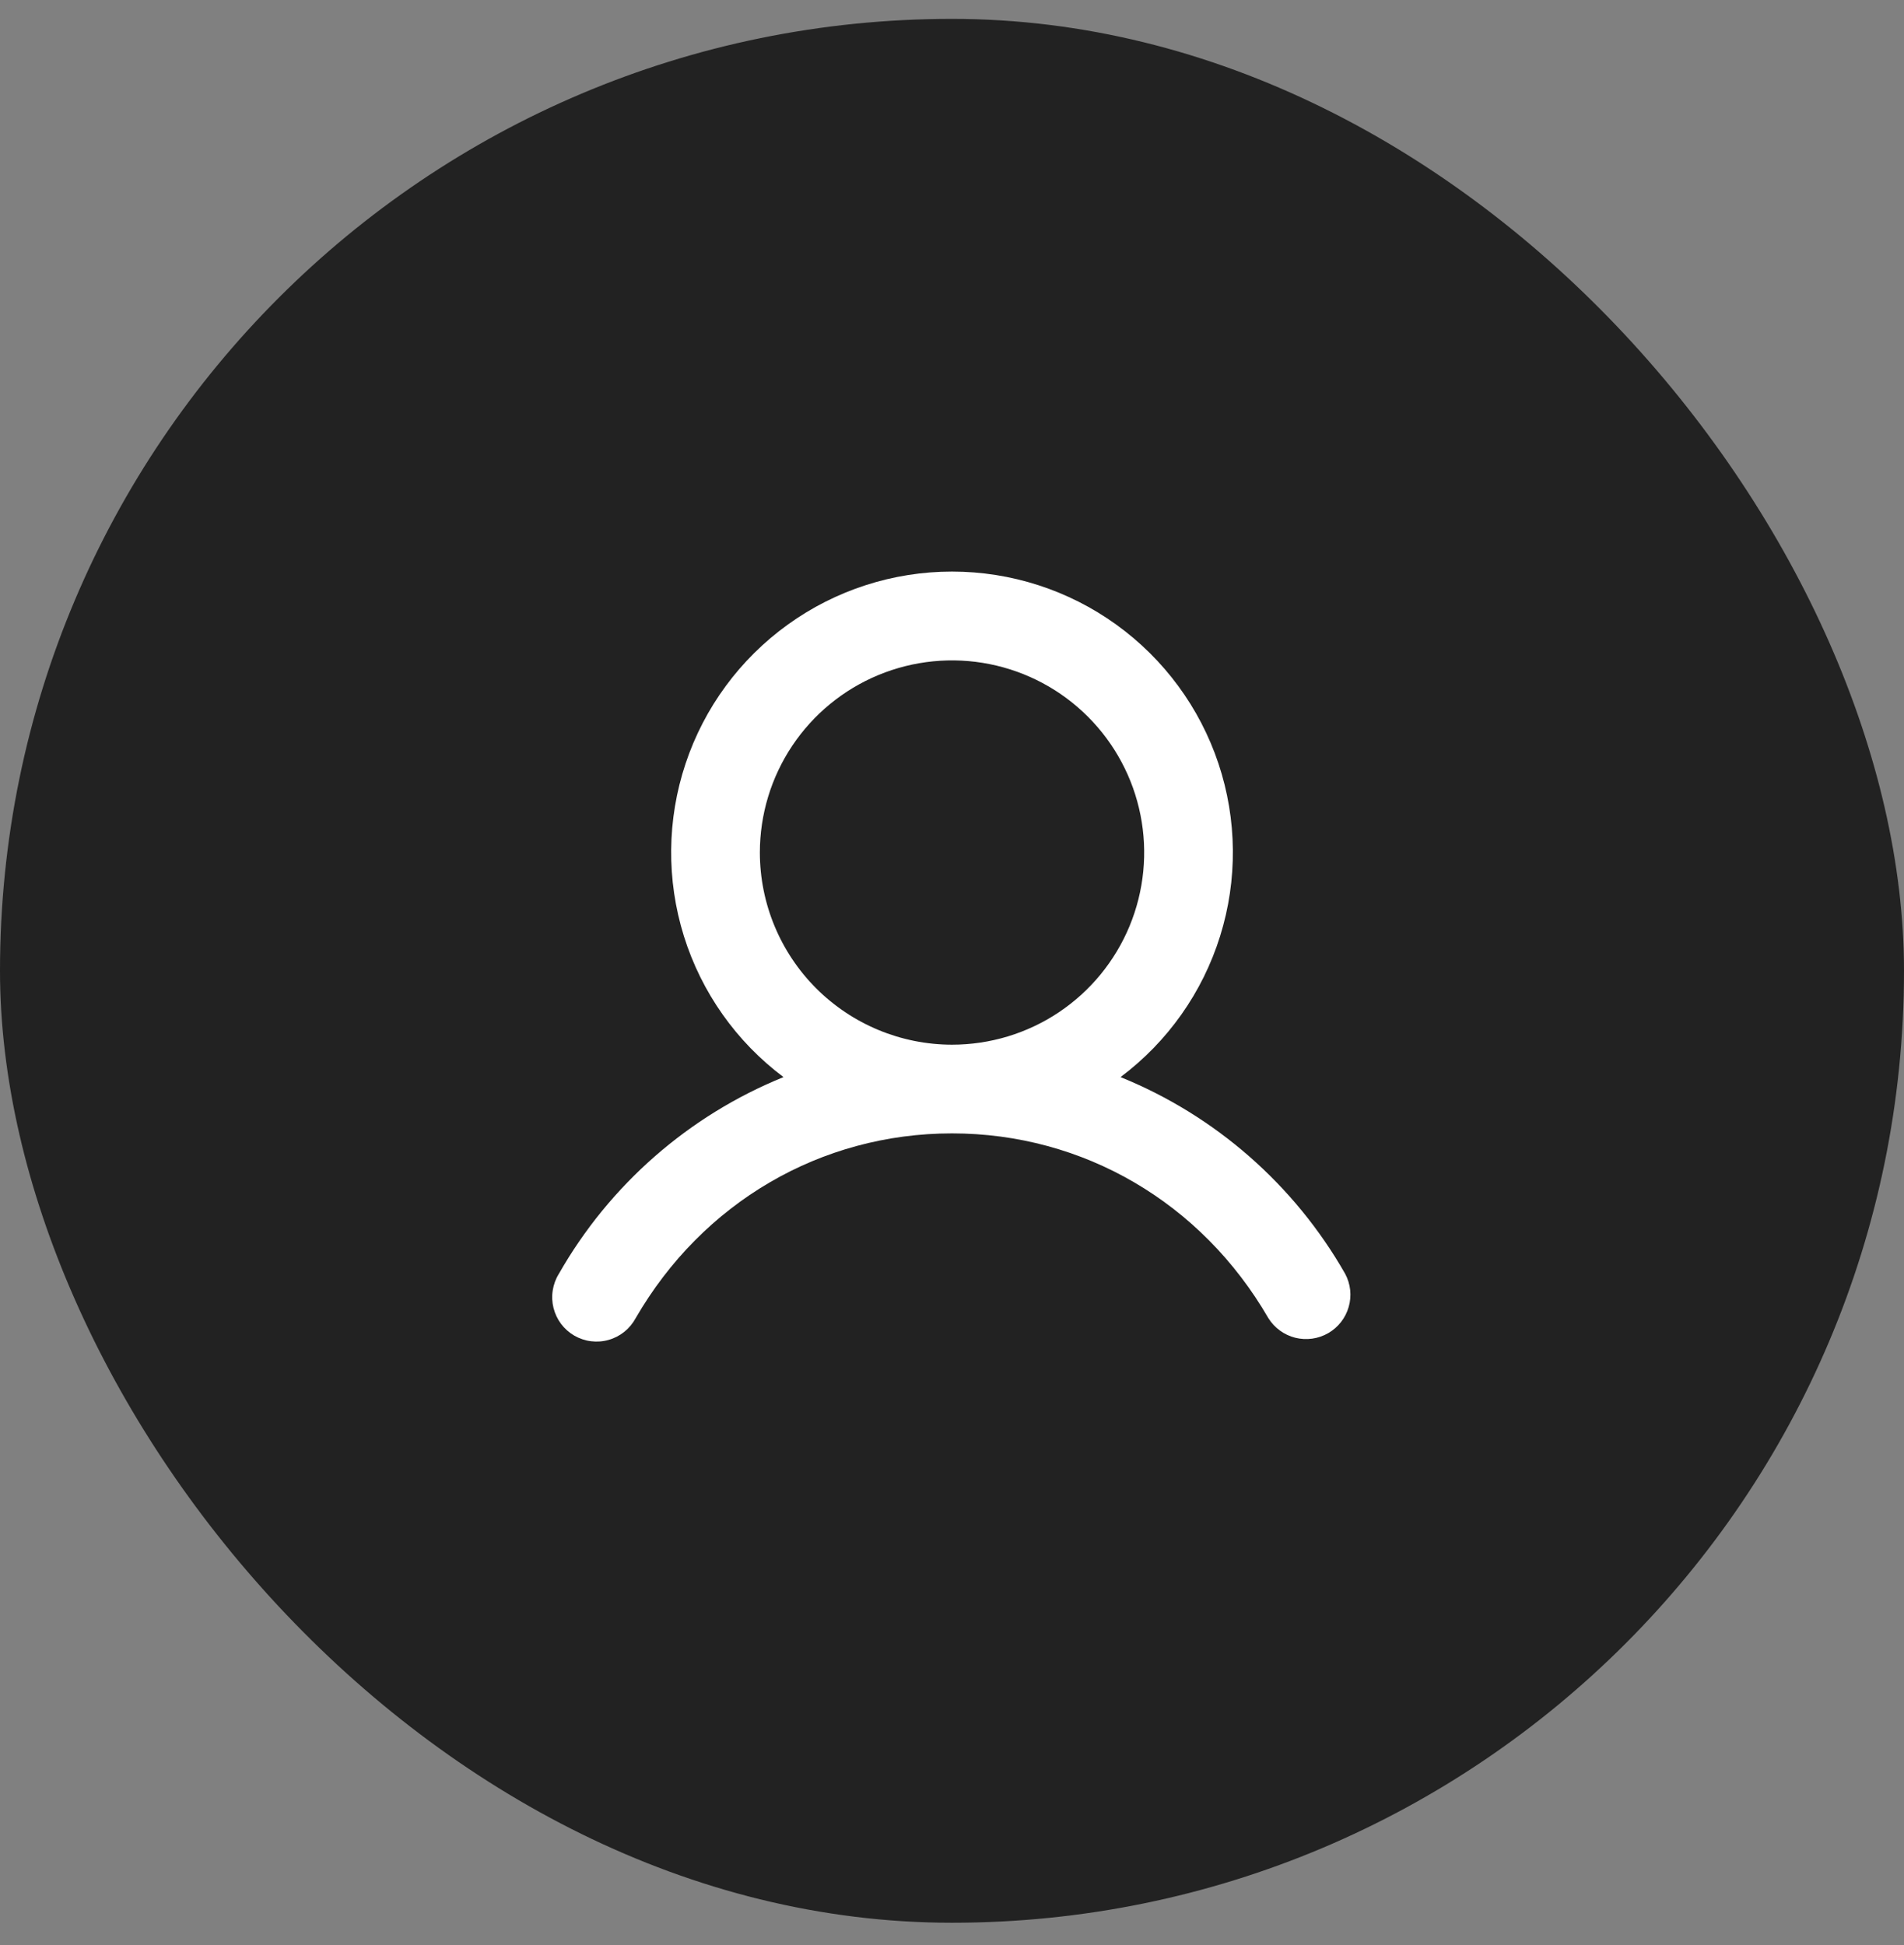 <svg width="46" height="47" viewBox="0 0 46 47" fill="none" xmlns="http://www.w3.org/2000/svg">
<rect x="0" y="0" width="46" height="47" fill="#808080" stroke="none"/>
<rect y="0.456" width="46" height="46" rx="23" fill="#222222"/>
<path d="M32.499 30.777C31.274 28.628 29.363 26.954 27.072 26.024C28.211 25.17 29.053 23.979 29.477 22.619C29.902 21.26 29.888 19.801 29.438 18.45C28.988 17.099 28.123 15.924 26.968 15.091C25.813 14.258 24.425 13.81 23 13.81C21.576 13.81 20.188 14.258 19.033 15.091C17.877 15.924 17.013 17.099 16.563 18.45C16.113 19.801 16.099 21.26 16.523 22.619C16.948 23.979 17.79 25.17 18.929 26.024C16.638 26.954 14.726 28.628 13.502 30.777C13.426 30.899 13.376 31.035 13.354 31.177C13.331 31.319 13.338 31.464 13.373 31.603C13.408 31.742 13.47 31.873 13.556 31.988C13.643 32.103 13.752 32.199 13.876 32.271C14 32.342 14.138 32.389 14.28 32.406C14.423 32.424 14.568 32.413 14.706 32.373C14.844 32.334 14.973 32.267 15.085 32.177C15.196 32.087 15.289 31.975 15.357 31.849C16.974 29.052 19.832 27.384 23 27.384C26.169 27.384 29.026 29.053 30.644 31.849C30.791 32.085 31.024 32.254 31.294 32.322C31.564 32.389 31.849 32.349 32.09 32.21C32.331 32.071 32.508 31.844 32.584 31.576C32.661 31.309 32.63 31.022 32.499 30.777ZM18.358 20.599C18.358 19.68 18.63 18.782 19.14 18.019C19.65 17.256 20.375 16.66 21.224 16.309C22.072 15.958 23.006 15.866 23.906 16.045C24.807 16.224 25.634 16.666 26.283 17.316C26.933 17.965 27.375 18.792 27.554 19.693C27.733 20.593 27.641 21.527 27.29 22.375C26.938 23.224 26.343 23.949 25.58 24.459C24.816 24.969 23.919 25.241 23 25.241C21.77 25.24 20.589 24.75 19.719 23.88C18.849 23.009 18.359 21.829 18.358 20.599Z" fill="white"/>
</svg>
